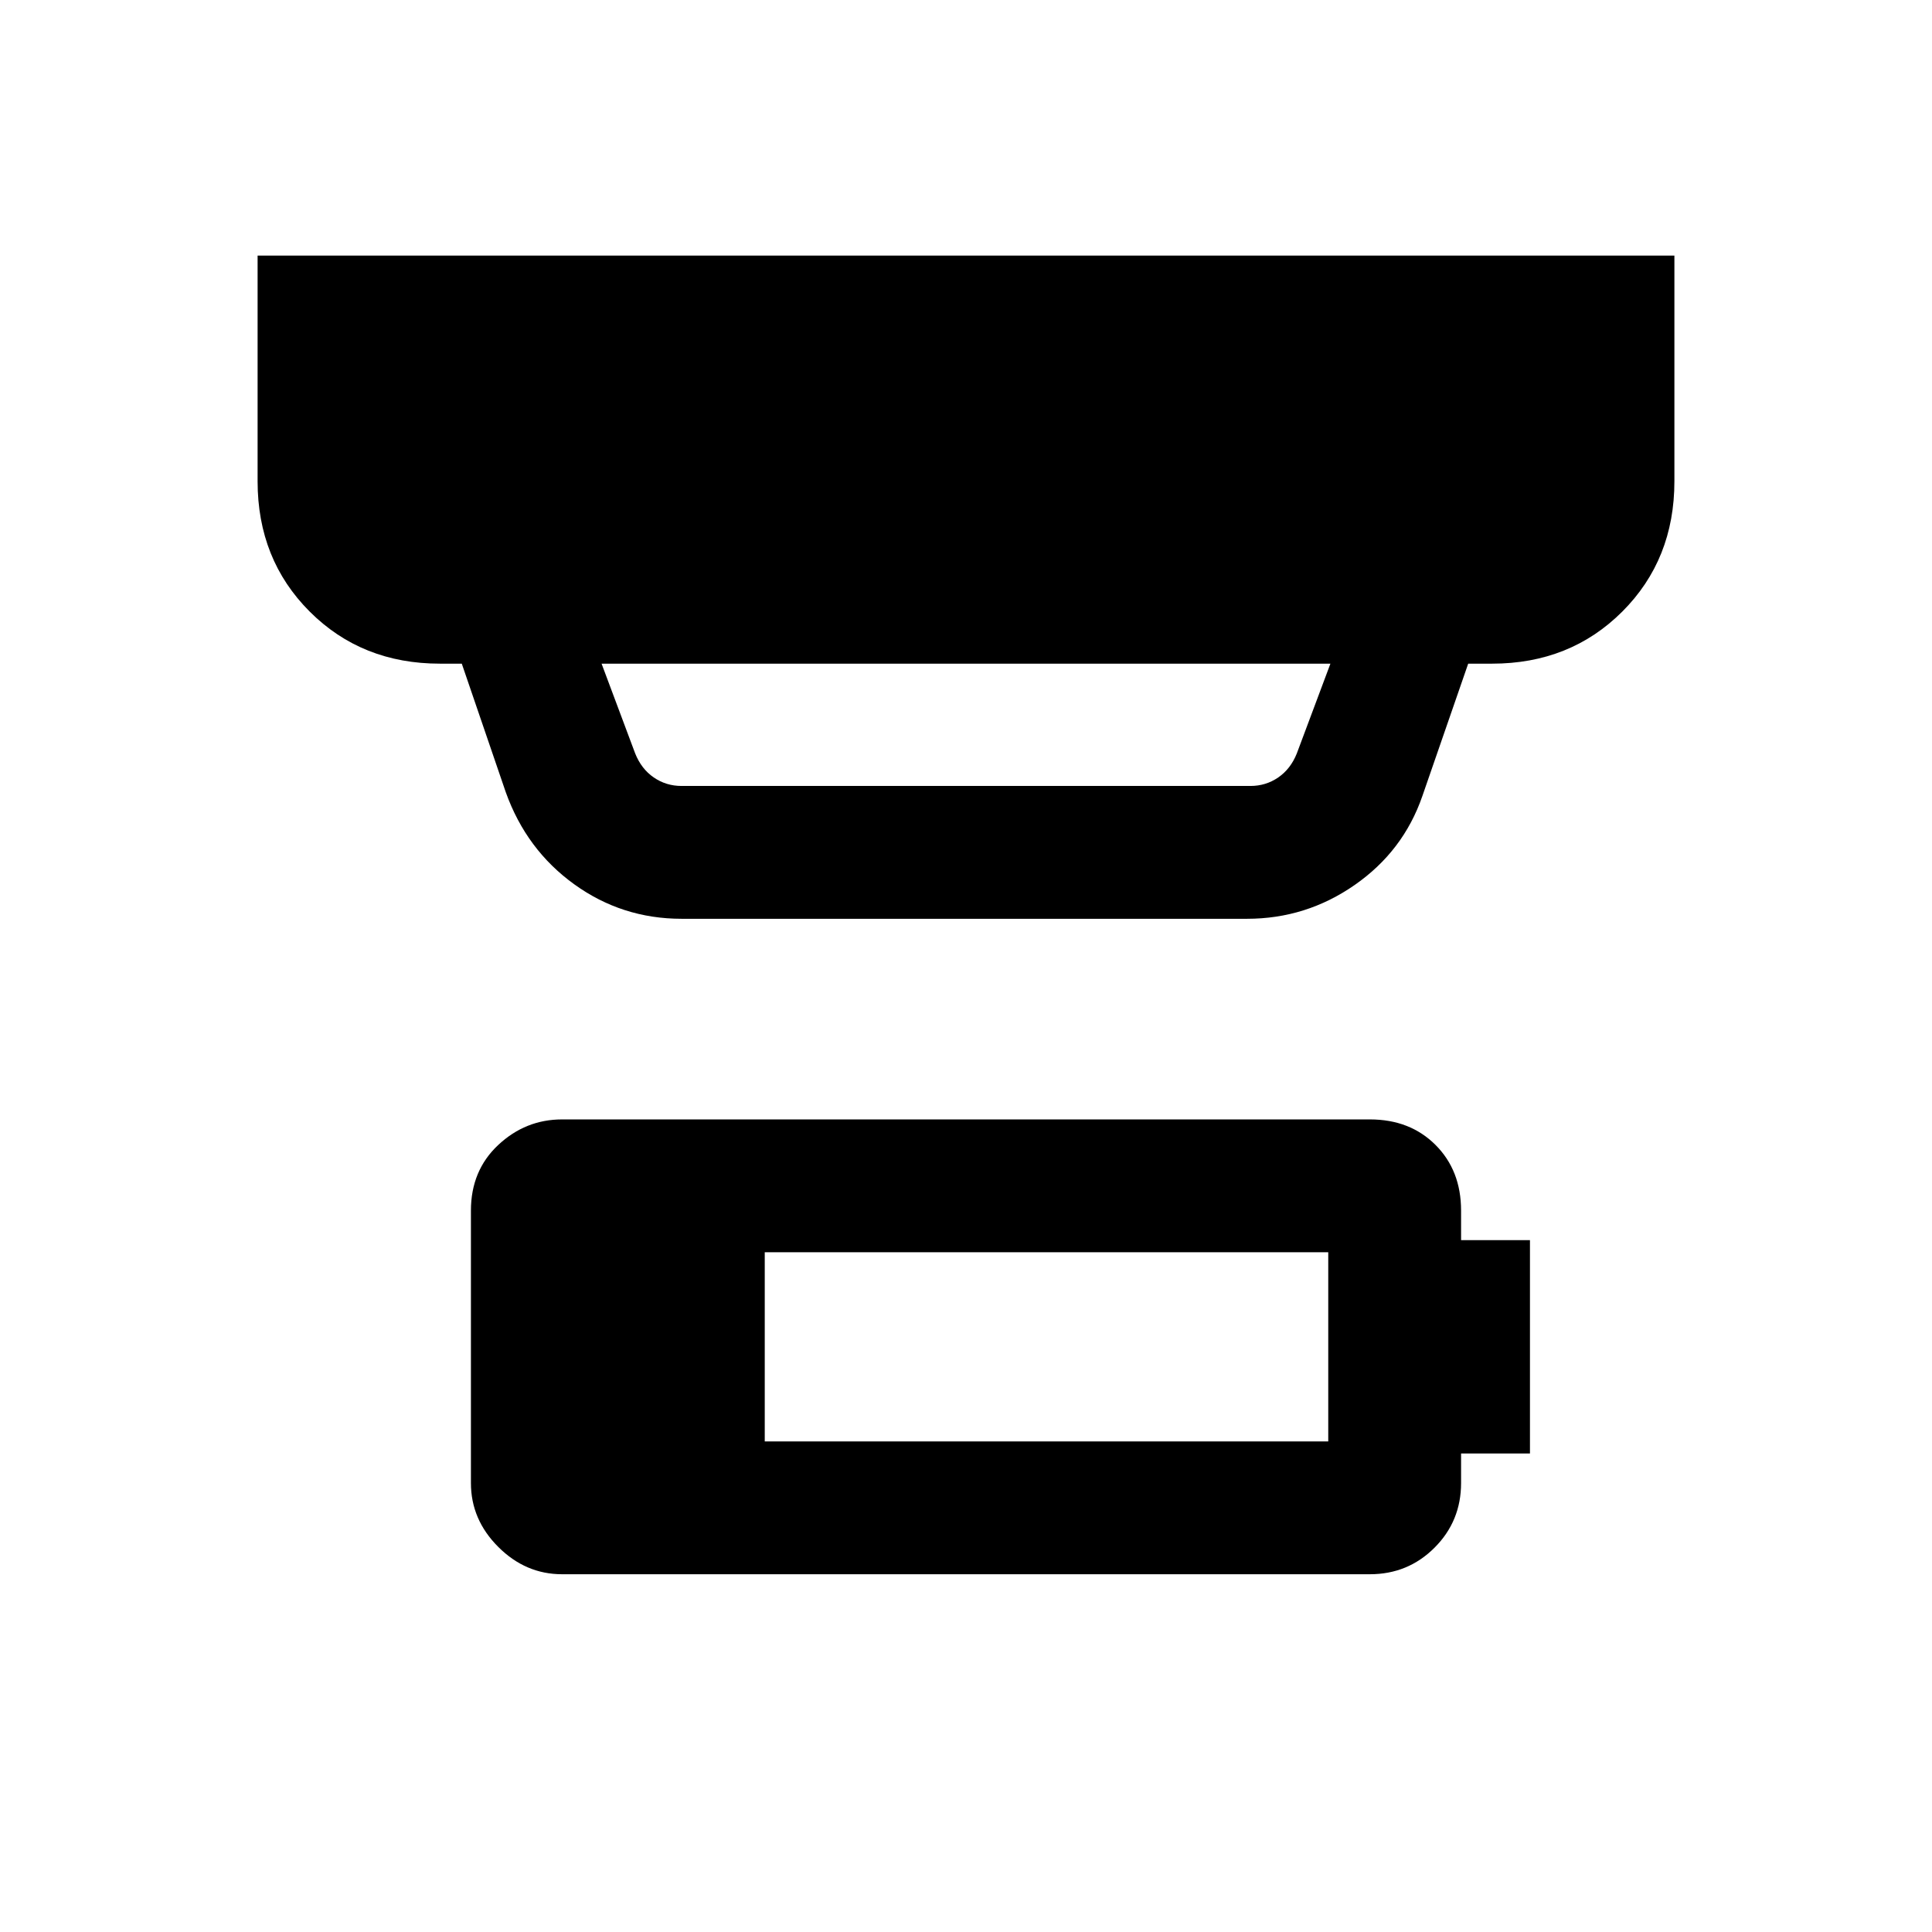 <svg xmlns="http://www.w3.org/2000/svg" height="24" viewBox="0 -960 960 960" width="24"><path d="M380-243.77h280v-94H380v94Zm-100.69 66q-18.16 0-31.73-13.58Q234-204.92 234-223.08v-135.38q0-19.92 13.58-32.62 13.57-12.69 31.73-12.69h401.38q19.93 0 32.62 12.69Q726-378.38 726-358.46v14.69h34.23v106H726v14.69q0 18.93-13.19 32.12-13.19 13.19-32.12 13.19H279.31Zm19.61-452.46 16.7 44.61q3.07 7.7 9.23 11.93 6.15 4.23 13.84 4.23h282.62q7.69 0 13.84-4.23 6.16-4.23 9.23-11.93l16.7-44.61H298.92Zm39.77 126.77q-29.61 0-53.38-17.16-23.77-17.15-34-45.76l-21.85-63.85h-10.84q-38.85 0-64.74-25.89Q128-682 128-720.85V-833h704v112.15q0 38.85-25.88 64.73-25.89 25.89-64.74 25.89h-11.84l-22.77 65.77q-9.46 27.38-33.62 44.19-24.15 16.81-53.53 16.81H338.69Z"/></svg>